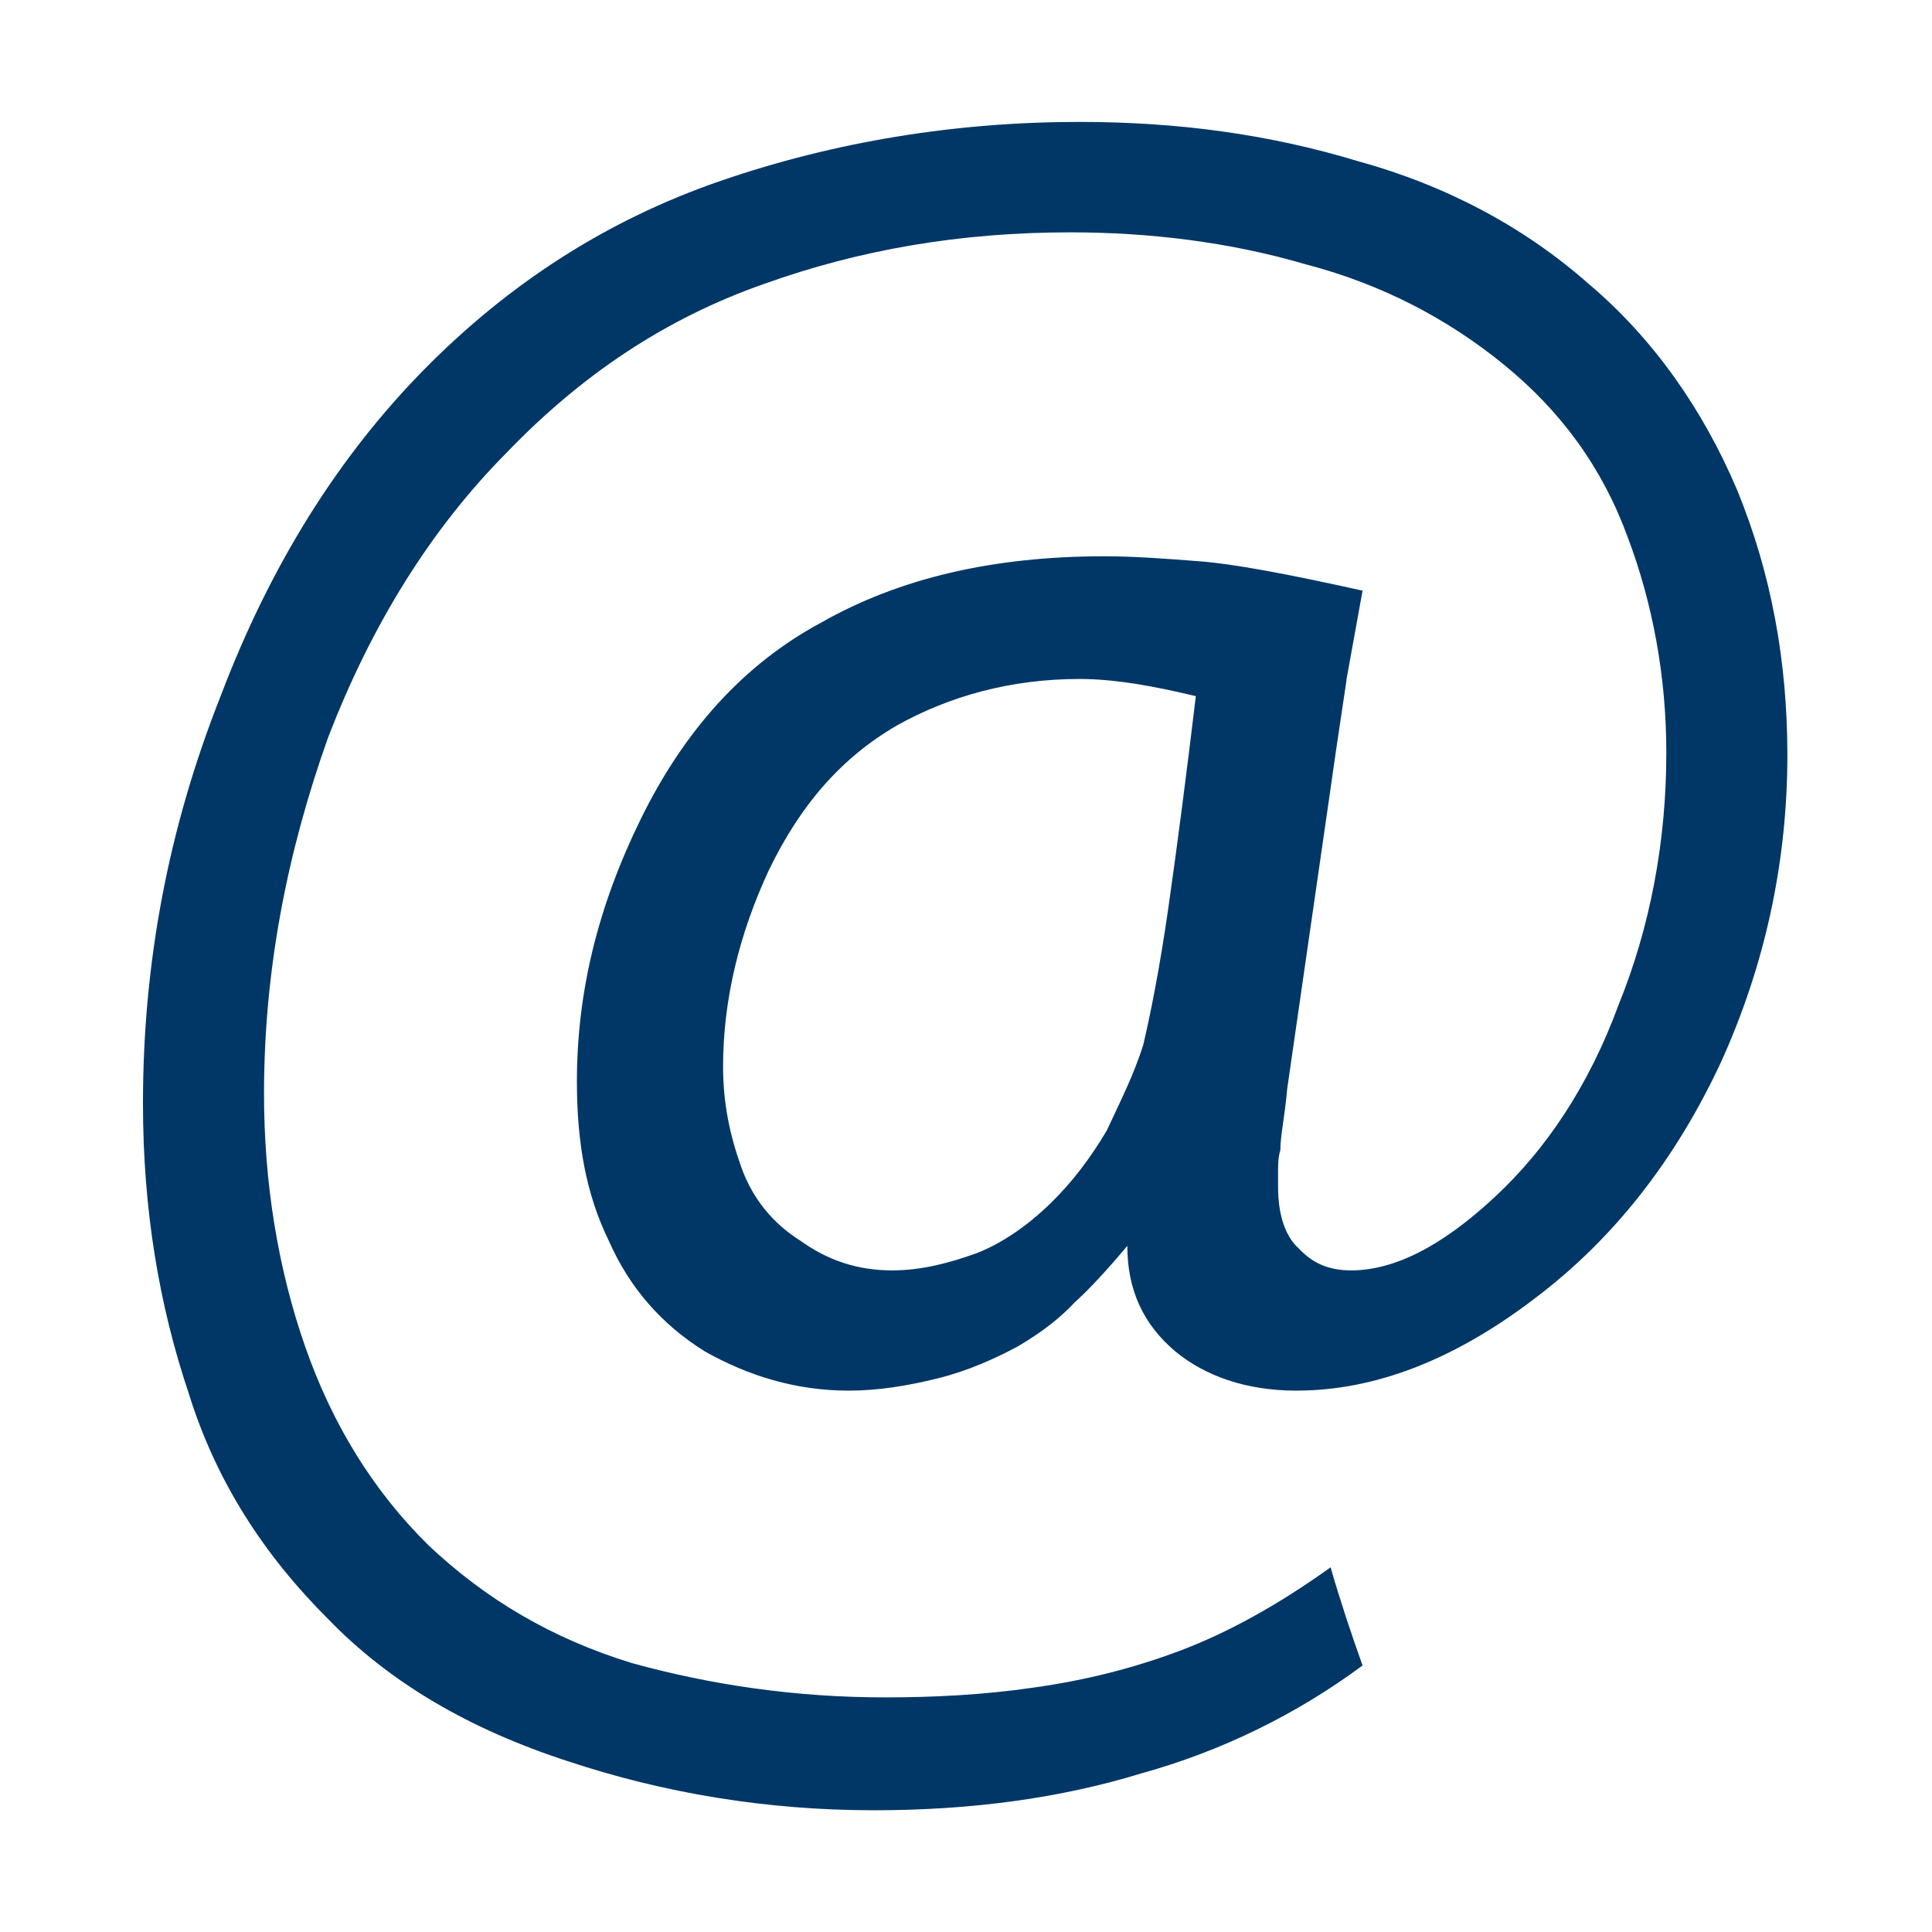 <?xml version="1.0" encoding="UTF-8" standalone="no"?>
<!DOCTYPE svg PUBLIC "-//W3C//DTD SVG 1.1//EN" "http://www.w3.org/Graphics/SVG/1.1/DTD/svg11.dtd">
<svg width="100%" height="100%" viewBox="0 0 48 48" version="1.1" xmlns="http://www.w3.org/2000/svg" xmlns:xlink="http://www.w3.org/1999/xlink" xml:space="preserve" xmlns:serif="http://www.serif.com/" style="fill-rule:evenodd;clip-rule:evenodd;stroke-linejoin:round;stroke-miterlimit:2;">
    <g transform="matrix(1,0,0,1,-145.593,-195.924)">
        <g>
            <g transform="matrix(56.743,0,0,60.969,146.251,240.229)">
                <path d="M0.585,-0.486L0.578,-0.45C0.578,-0.449 0.575,-0.432 0.57,-0.399L0.552,-0.283C0.551,-0.272 0.549,-0.264 0.549,-0.258C0.548,-0.255 0.548,-0.252 0.548,-0.249C0.548,-0.247 0.548,-0.245 0.548,-0.243C0.548,-0.232 0.551,-0.223 0.557,-0.218C0.563,-0.212 0.57,-0.209 0.58,-0.209C0.599,-0.209 0.62,-0.219 0.643,-0.239C0.665,-0.258 0.684,-0.284 0.697,-0.317C0.711,-0.349 0.718,-0.384 0.718,-0.42C0.718,-0.451 0.712,-0.481 0.701,-0.508C0.69,-0.536 0.672,-0.559 0.647,-0.578C0.622,-0.597 0.593,-0.611 0.56,-0.619C0.527,-0.628 0.492,-0.632 0.457,-0.632C0.409,-0.632 0.365,-0.625 0.323,-0.611C0.28,-0.597 0.243,-0.574 0.21,-0.542C0.177,-0.511 0.151,-0.472 0.132,-0.426C0.114,-0.379 0.104,-0.331 0.104,-0.281C0.104,-0.245 0.11,-0.21 0.122,-0.178C0.134,-0.146 0.152,-0.119 0.176,-0.097C0.201,-0.075 0.23,-0.059 0.265,-0.049C0.3,-0.04 0.337,-0.035 0.376,-0.035C0.397,-0.035 0.419,-0.036 0.441,-0.039C0.464,-0.042 0.485,-0.047 0.505,-0.054C0.525,-0.061 0.547,-0.072 0.571,-0.088C0.575,-0.075 0.58,-0.061 0.585,-0.048C0.556,-0.028 0.523,-0.013 0.488,-0.004C0.453,0.006 0.414,0.011 0.371,0.011C0.324,0.011 0.279,0.004 0.237,-0.009C0.194,-0.022 0.159,-0.041 0.132,-0.067C0.104,-0.093 0.083,-0.123 0.071,-0.159C0.058,-0.195 0.051,-0.234 0.051,-0.277C0.051,-0.334 0.062,-0.389 0.085,-0.443C0.107,-0.497 0.137,-0.541 0.174,-0.576C0.211,-0.611 0.254,-0.637 0.304,-0.653C0.354,-0.669 0.407,-0.677 0.461,-0.677C0.504,-0.677 0.544,-0.672 0.583,-0.661C0.622,-0.651 0.656,-0.634 0.684,-0.611C0.712,-0.589 0.734,-0.56 0.749,-0.527C0.764,-0.493 0.771,-0.457 0.771,-0.419C0.771,-0.375 0.761,-0.333 0.742,-0.294C0.722,-0.254 0.695,-0.222 0.661,-0.198C0.626,-0.173 0.591,-0.16 0.556,-0.16C0.534,-0.16 0.516,-0.166 0.503,-0.176C0.489,-0.187 0.482,-0.201 0.482,-0.219C0.473,-0.209 0.465,-0.201 0.459,-0.196C0.453,-0.19 0.445,-0.184 0.434,-0.178C0.424,-0.173 0.412,-0.168 0.399,-0.165C0.386,-0.162 0.373,-0.16 0.36,-0.16C0.337,-0.16 0.316,-0.166 0.297,-0.176C0.278,-0.187 0.264,-0.202 0.255,-0.221C0.245,-0.24 0.241,-0.261 0.241,-0.286C0.241,-0.322 0.25,-0.357 0.269,-0.393C0.288,-0.429 0.314,-0.456 0.348,-0.473C0.382,-0.491 0.423,-0.5 0.472,-0.5C0.485,-0.5 0.499,-0.499 0.513,-0.498C0.528,-0.497 0.551,-0.493 0.585,-0.486ZM0.512,-0.443C0.494,-0.447 0.477,-0.45 0.461,-0.45C0.431,-0.45 0.404,-0.443 0.381,-0.431C0.357,-0.418 0.339,-0.399 0.325,-0.372C0.312,-0.346 0.305,-0.319 0.305,-0.292C0.305,-0.277 0.308,-0.264 0.313,-0.251C0.318,-0.238 0.327,-0.228 0.339,-0.221C0.351,-0.213 0.364,-0.209 0.379,-0.209C0.392,-0.209 0.404,-0.212 0.416,-0.216C0.427,-0.22 0.438,-0.227 0.448,-0.236C0.458,-0.245 0.466,-0.255 0.473,-0.266C0.479,-0.278 0.485,-0.289 0.489,-0.301C0.492,-0.313 0.496,-0.331 0.5,-0.357C0.504,-0.383 0.508,-0.412 0.512,-0.443Z" style="fill:rgb(0,55,103);fill-rule:nonzero;"/>
            </g>
            <g transform="matrix(0.847,0,0,0.847,95.623,-5.909)">
                <rect x="58.985" y="238.247" width="56.628" height="56.628" style="fill:none;"/>
            </g>
        </g>
    </g>
</svg>
